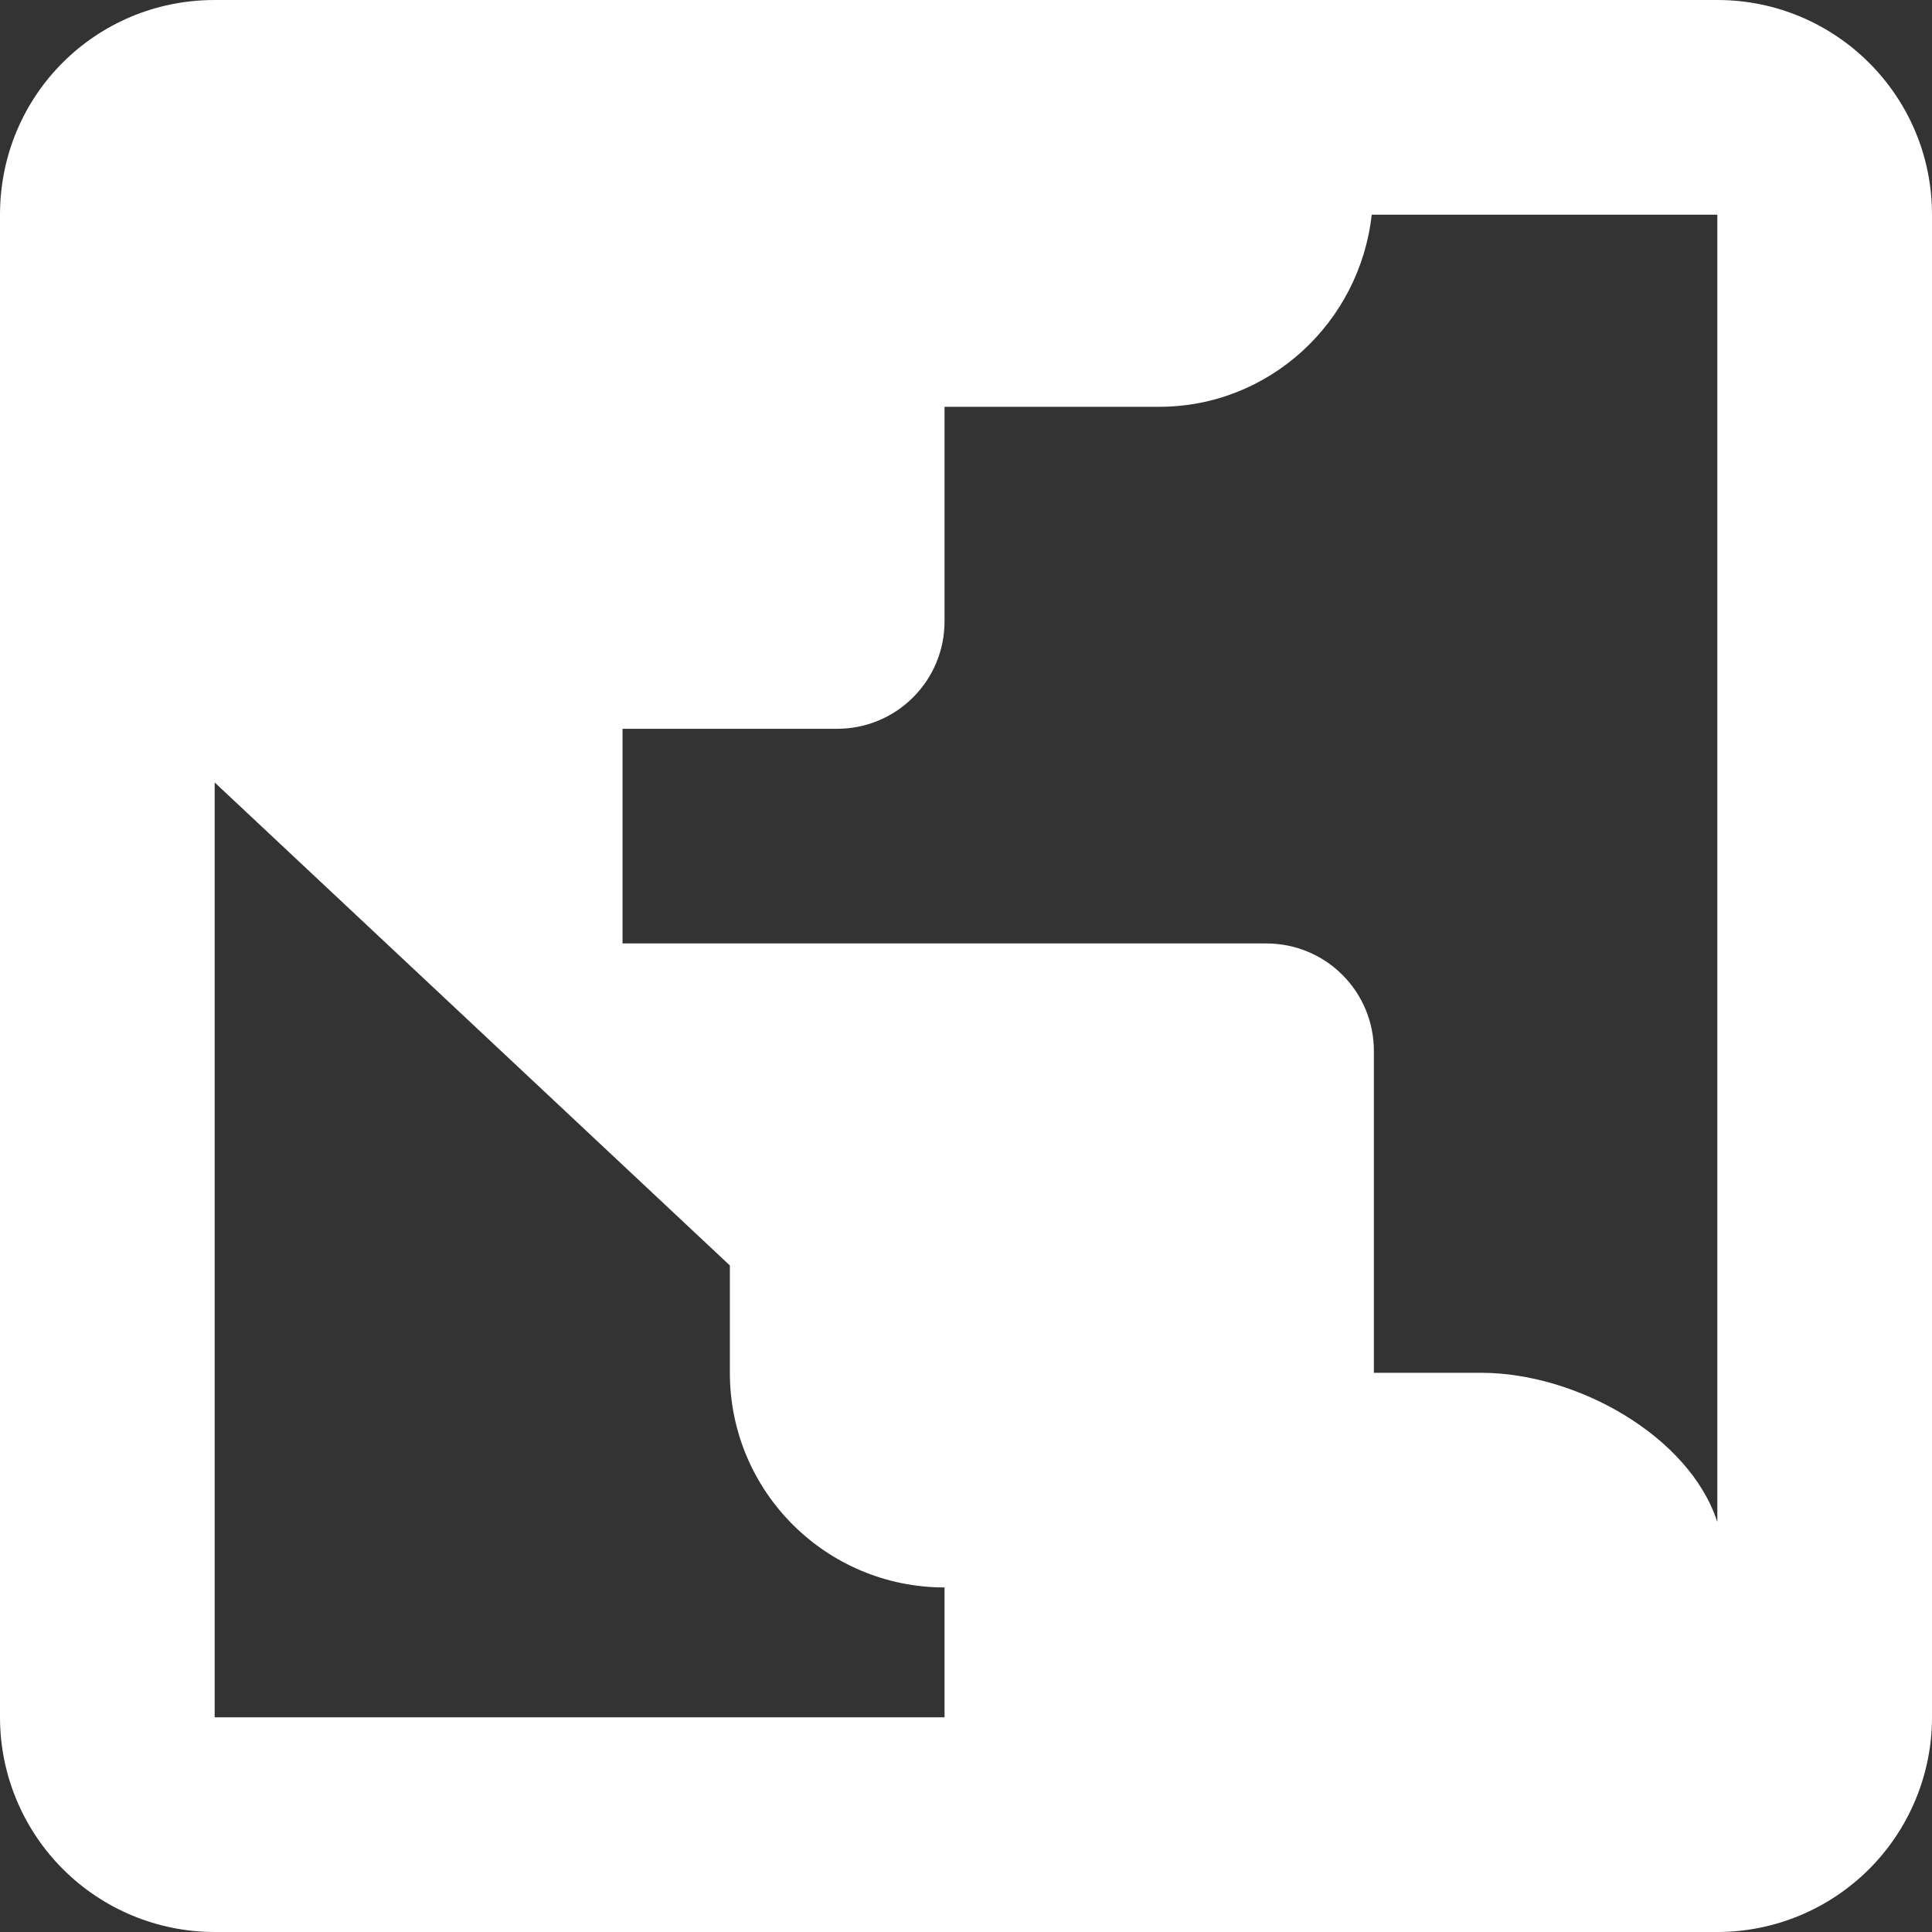 <svg width="18" height="18" viewBox="0 0 18 18" fill="none" xmlns="http://www.w3.org/2000/svg">
<rect x="0" y="0" width="18" height="18" fill="#333333" stroke="none"/>
<path d="M2 0C0.89 0 0 0.89 0 2V16C0 16.53 0.211 17.039 0.586 17.414C0.961 17.789 1.47 18 2 18H16C16.53 18 17.039 17.789 17.414 17.414C17.789 17.039 18 16.53 18 16V2C18 0.89 17.1 0 16 0H2ZM12.78 2H16V14.18C15.74 13.38 14.69 12.79 13.8 12.79H12.8V9.79C12.8 9.525 12.695 9.27 12.507 9.083C12.32 8.895 12.065 8.79 11.8 8.79H5.8V6.79H7.8C8.065 6.79 8.32 6.685 8.507 6.497C8.695 6.31 8.8 6.055 8.8 5.79V3.79H10.8C11.83 3.79 12.67 3 12.78 2ZM2 7.29L6.8 11.79V12.79C6.8 13.9 7.7 14.79 8.8 14.79V16H2V7.29Z" fill="white"/>
</svg>
